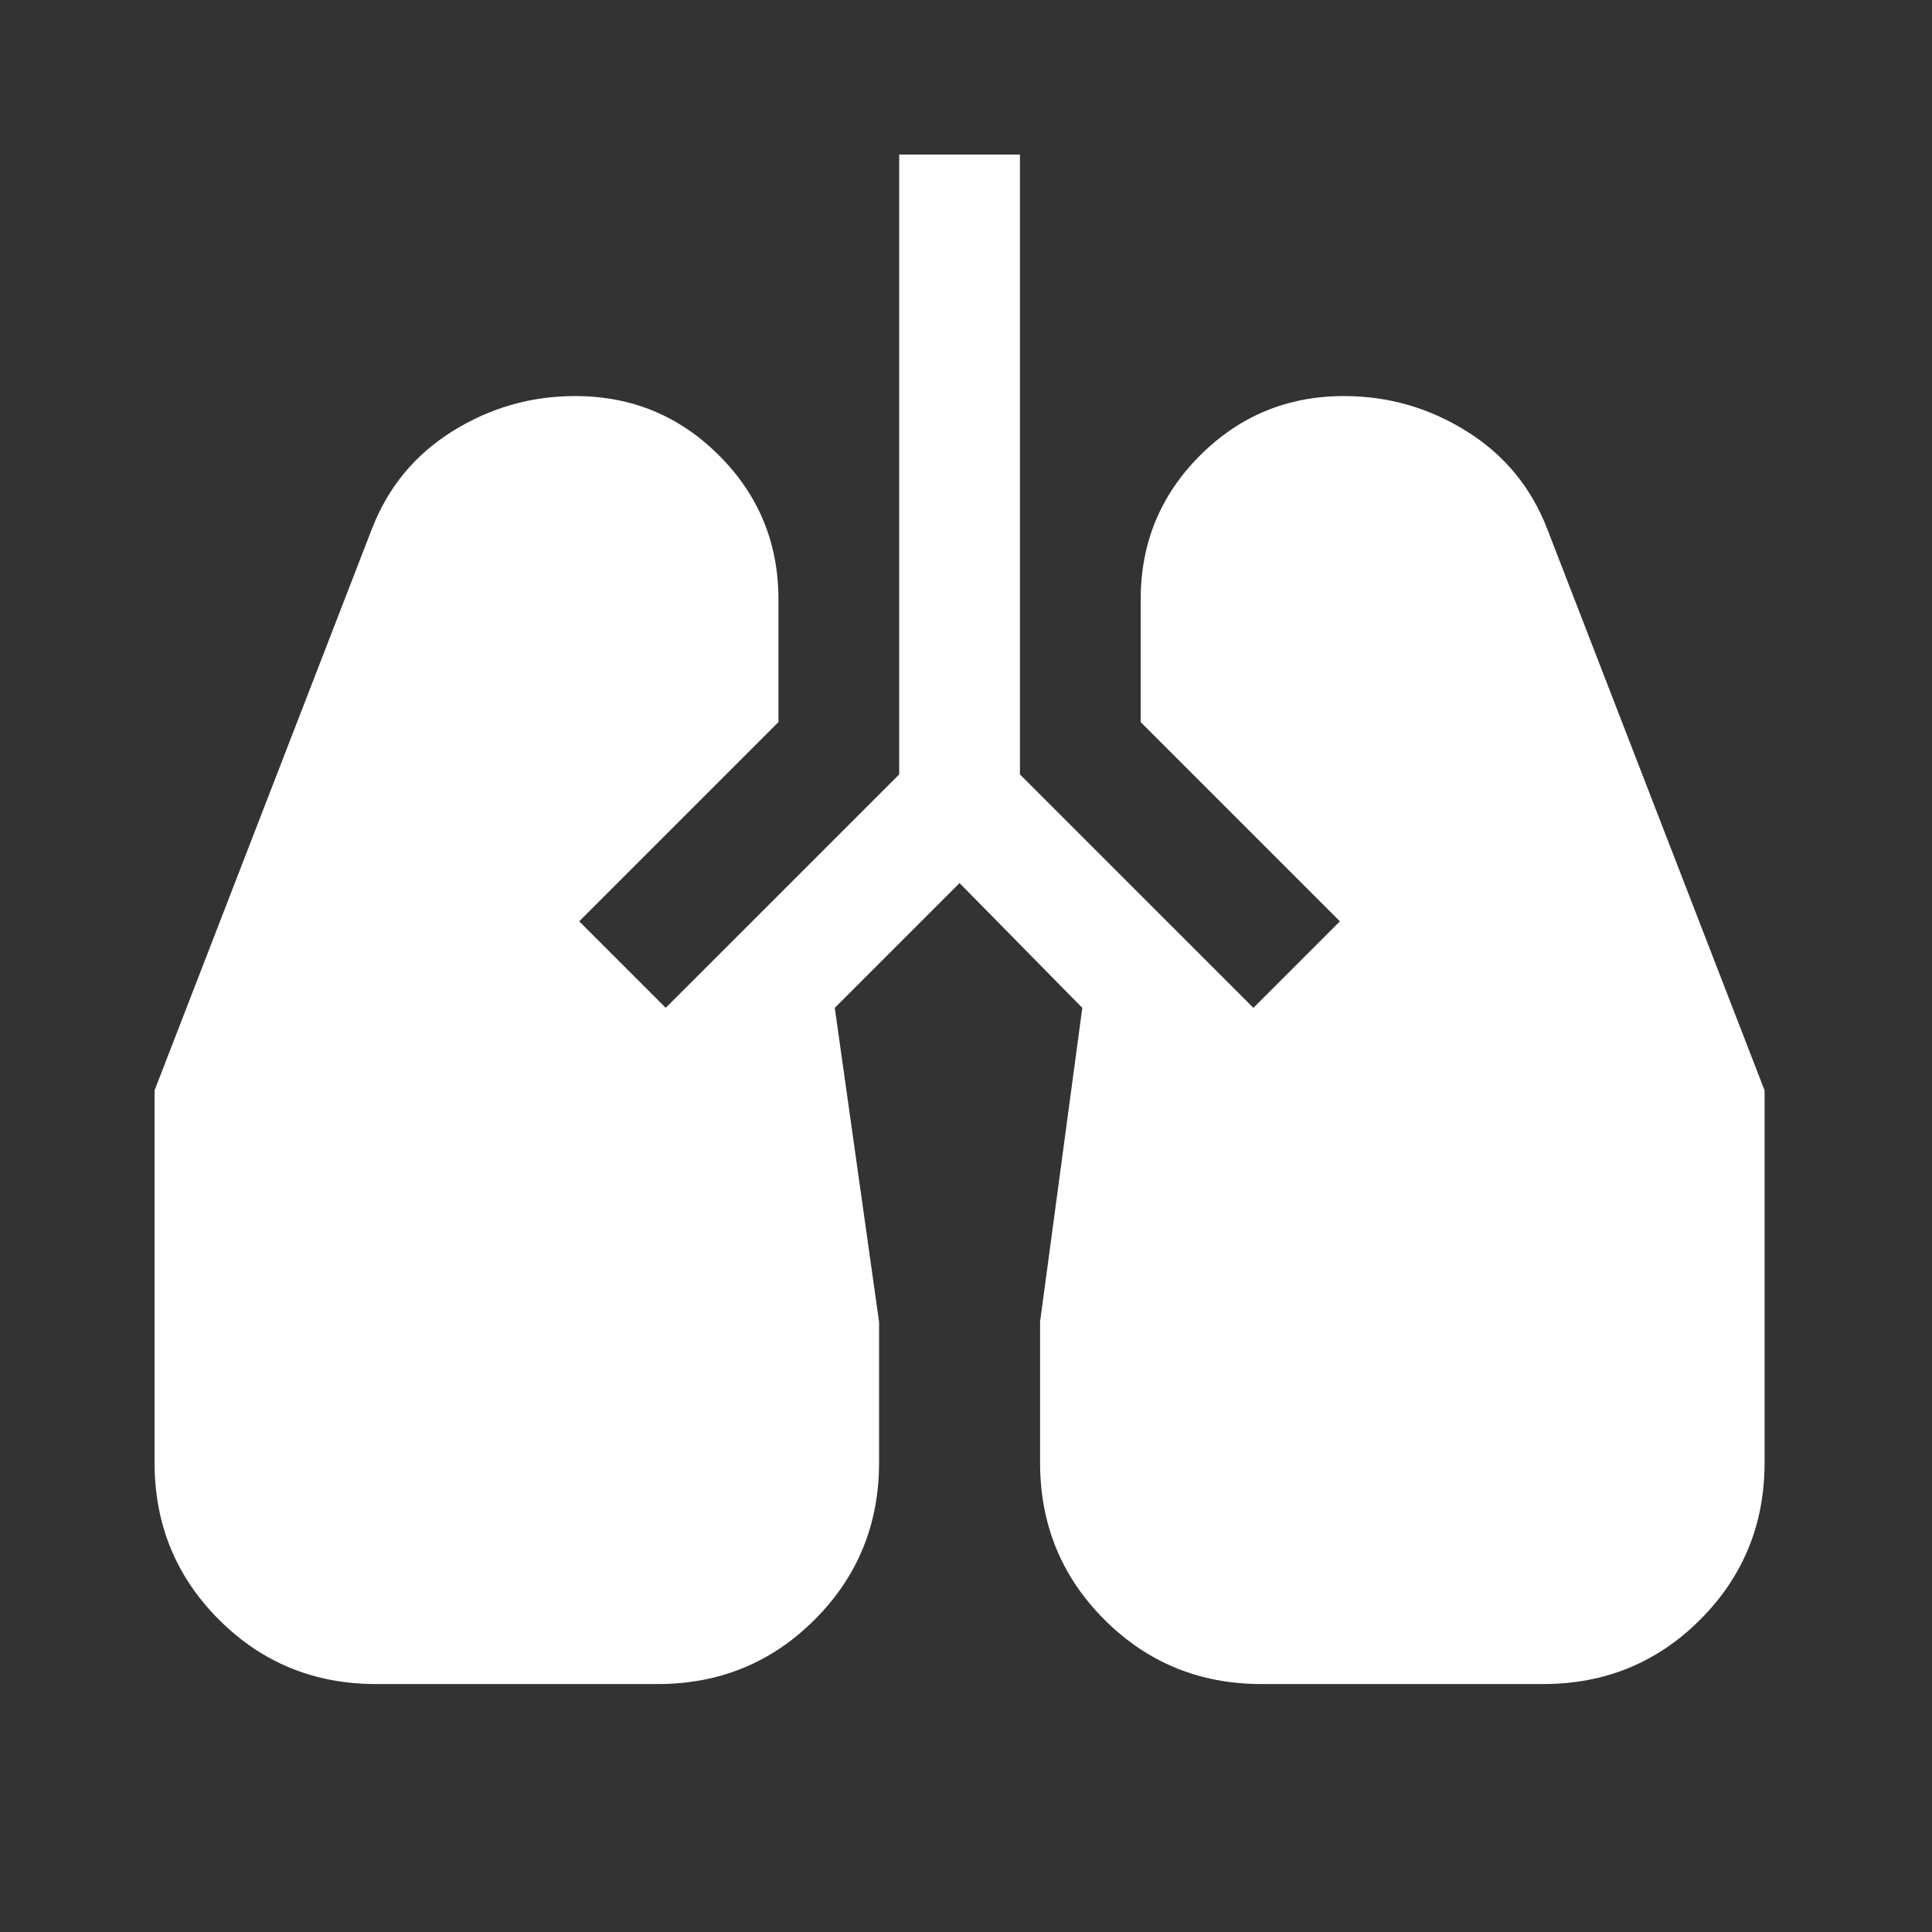 <svg width="50" height="50" viewBox="0 0 50 50" fill="none" xmlns="http://www.w3.org/2000/svg">
<rect x="0" y="0" width="50" height="50" fill="#333333" stroke="none"/>
<path d="M9.729 43.583C8.132 43.583 6.778 43.028 5.667 41.917C4.556 40.806 4 39.451 4 37.854V28.219L9.625 13.688C10.042 12.611 10.736 11.769 11.708 11.162C12.681 10.554 13.74 10.25 14.885 10.25C16.344 10.25 17.585 10.762 18.609 11.787C19.634 12.811 20.146 14.052 20.146 15.51V18.688L14.99 23.844L17.229 26.083L23.271 20.042V4H26.396V20.042L32.438 26.083L34.677 23.844L29.521 18.688V15.51C29.521 14.052 30.033 12.811 31.057 11.787C32.082 10.762 33.323 10.25 34.781 10.25C35.927 10.25 36.986 10.554 37.958 11.162C38.931 11.769 39.625 12.611 40.042 13.688L45.667 28.219V37.854C45.667 39.451 45.111 40.806 44 41.917C42.889 43.028 41.535 43.583 39.938 43.583H32.646C31.049 43.583 29.694 43.028 28.583 41.917C27.472 40.806 26.917 39.451 26.917 37.854V34.208L28.01 26.083L24.833 22.854L21.604 26.083L22.75 34.208V37.854C22.75 39.451 22.194 40.806 21.083 41.917C19.972 43.028 18.618 43.583 17.021 43.583H9.729Z" fill="white"/>
</svg>
